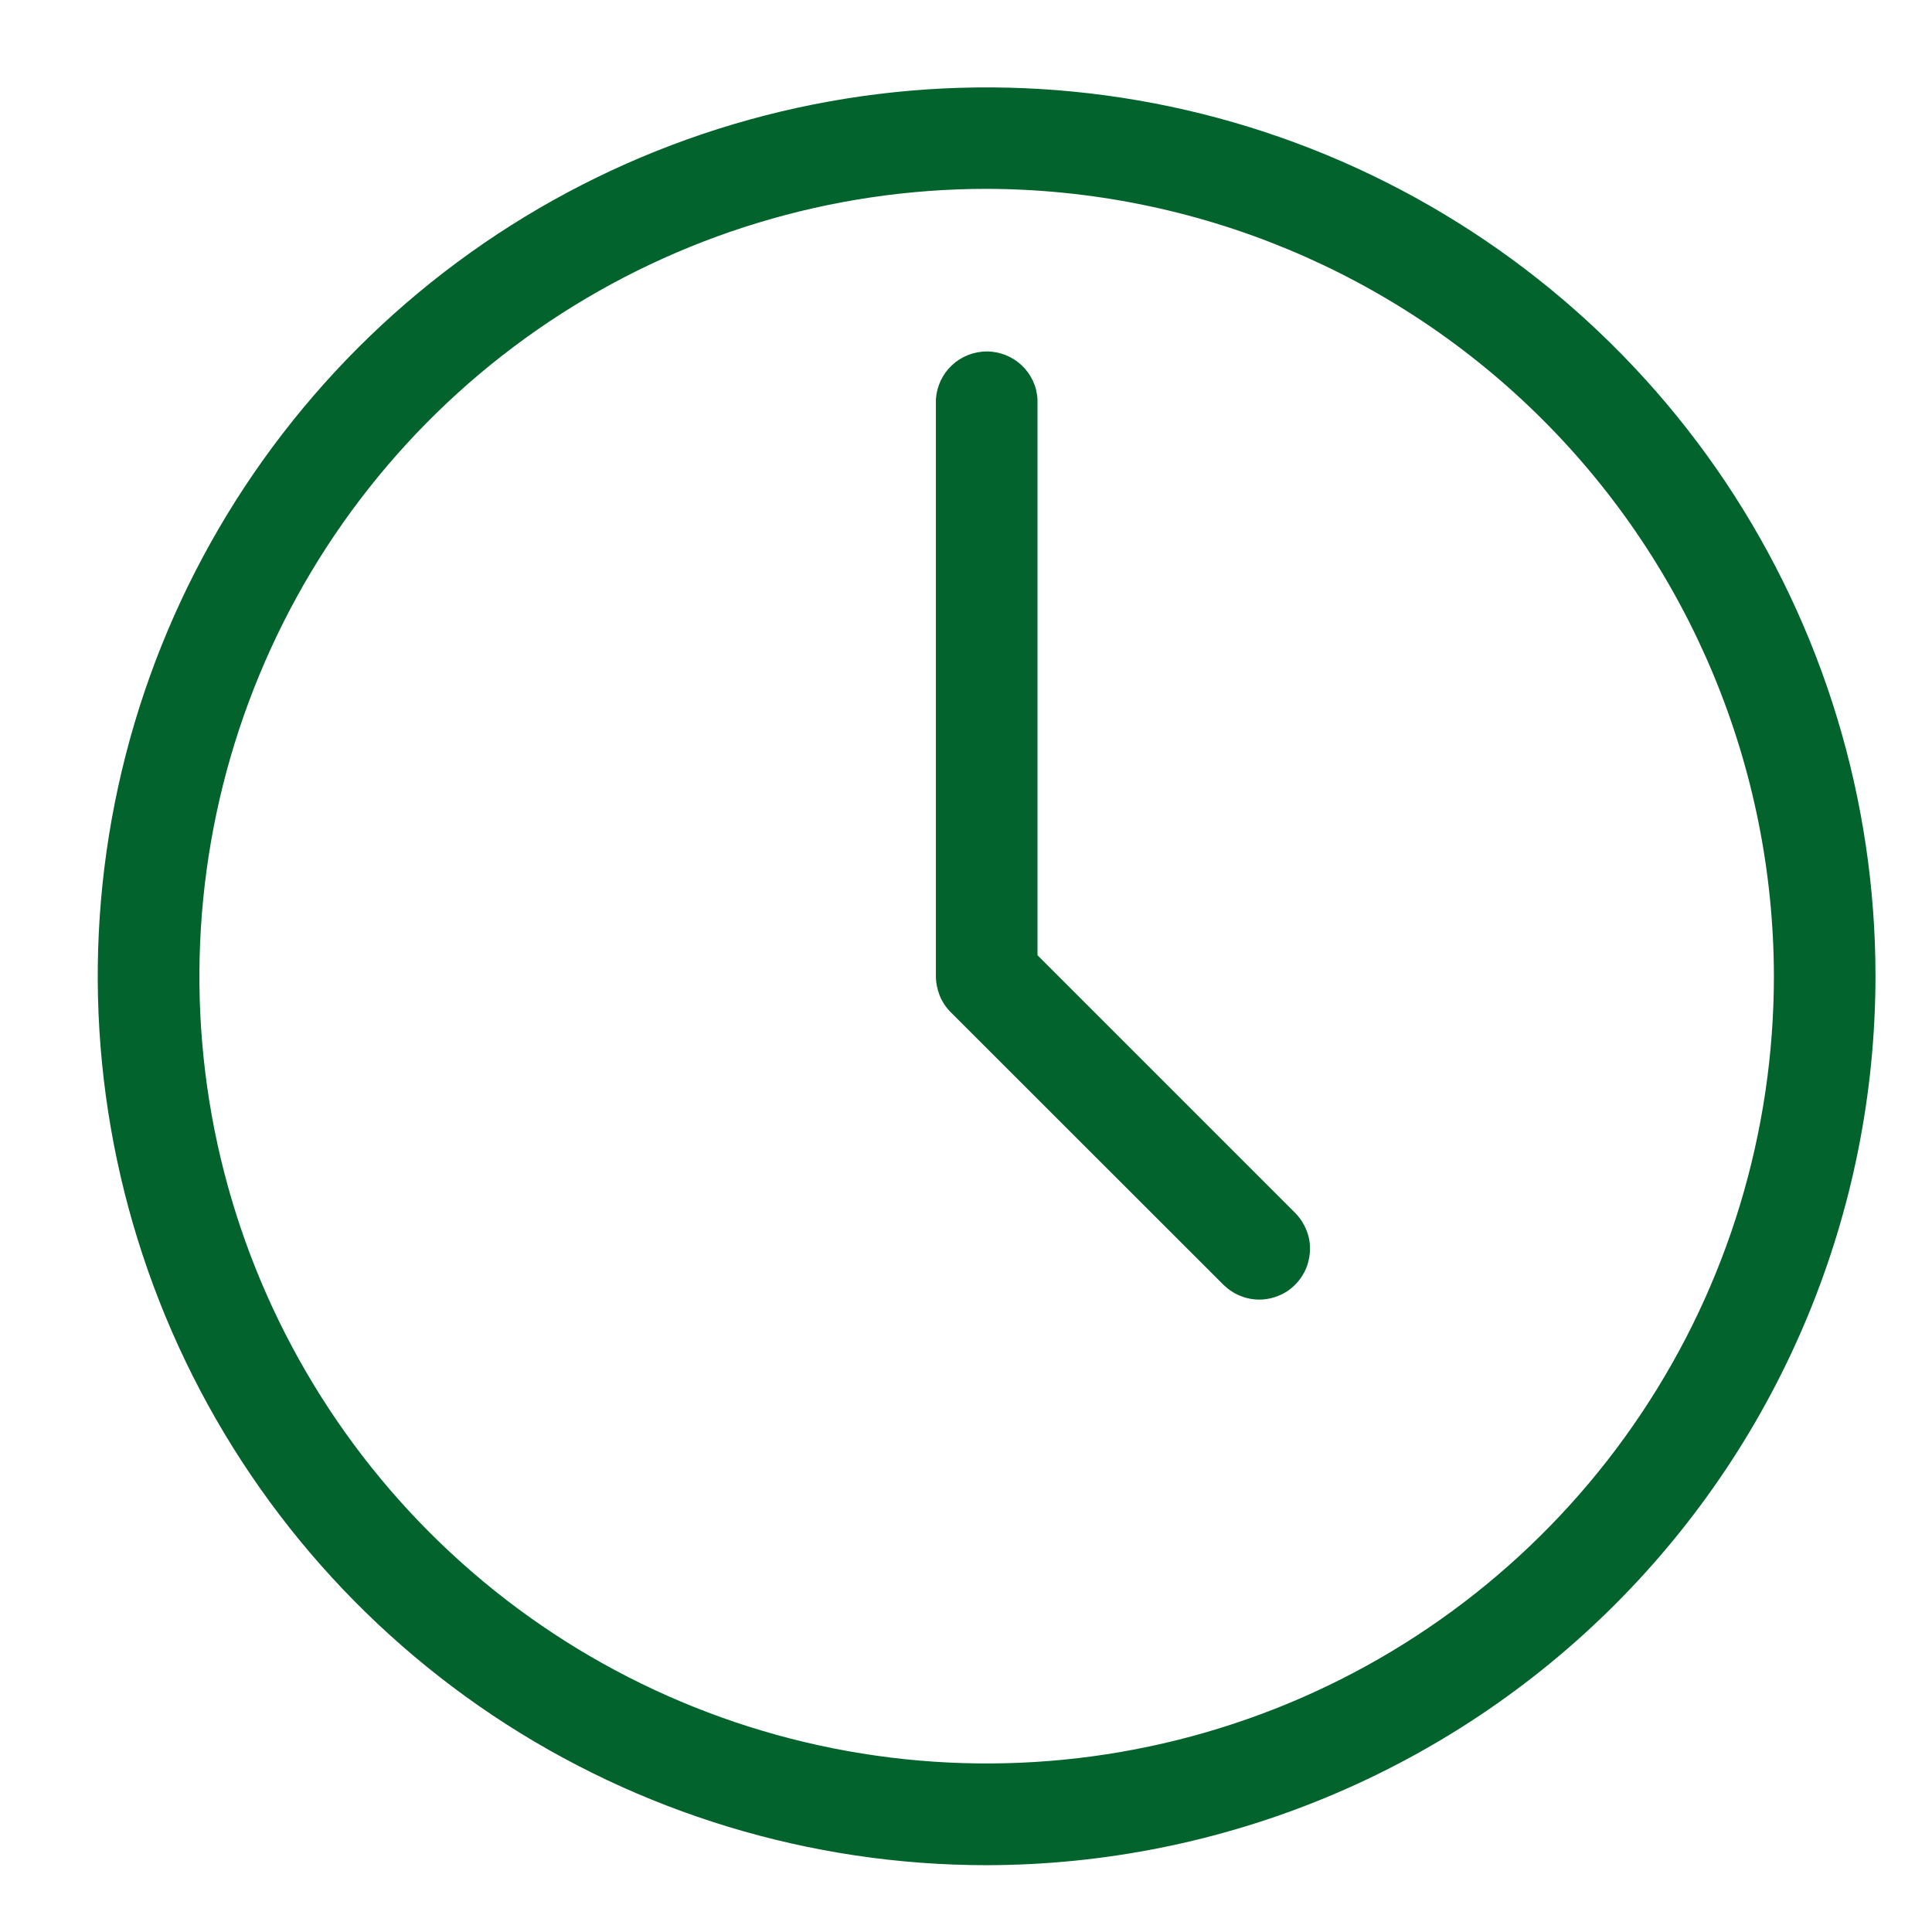 <svg width="12" height="12" viewBox="0 0 12 12" fill="none" xmlns="http://www.w3.org/2000/svg">
<path d="M6.128 11.585C5.037 11.585 3.969 11.261 3.061 10.655C2.153 10.048 1.446 9.186 1.028 8.177C0.61 7.168 0.5 6.058 0.713 4.987C0.926 3.916 1.452 2.933 2.224 2.16C2.996 1.388 3.98 0.862 5.051 0.649C6.122 0.436 7.232 0.545 8.241 0.963C9.249 1.381 10.112 2.088 10.719 2.996C11.325 3.904 11.649 4.971 11.649 6.063C11.648 7.527 11.066 8.931 10.031 9.966C8.996 11.001 7.592 11.583 6.128 11.585ZM6.128 1.173C5.161 1.173 4.216 1.46 3.412 1.997C2.608 2.534 1.981 3.298 1.611 4.192C1.241 5.085 1.144 6.068 1.332 7.017C1.521 7.966 1.987 8.837 2.671 9.521C3.355 10.205 4.226 10.67 5.174 10.859C6.123 11.048 7.106 10.951 8 10.581C8.893 10.211 9.657 9.584 10.194 8.78C10.732 7.976 11.018 7.03 11.018 6.063C11.016 4.767 10.5 3.525 9.583 2.608C8.667 1.692 7.425 1.176 6.128 1.173Z" fill="#03632C"/>
<path d="M7.822 8.072C7.781 8.072 7.74 8.064 7.702 8.048C7.664 8.033 7.629 8.009 7.599 7.98L5.905 6.287C5.876 6.258 5.853 6.223 5.837 6.185C5.822 6.146 5.813 6.105 5.813 6.064V2.481C5.818 2.4 5.853 2.325 5.912 2.269C5.971 2.214 6.048 2.183 6.129 2.183C6.21 2.183 6.287 2.214 6.346 2.269C6.405 2.325 6.44 2.4 6.444 2.481V5.933L8.044 7.533C8.088 7.577 8.118 7.634 8.131 7.695C8.143 7.756 8.136 7.819 8.113 7.877C8.089 7.935 8.048 7.984 7.997 8.019C7.945 8.053 7.884 8.072 7.821 8.072H7.822Z" fill="#03632C"/>
</svg>
